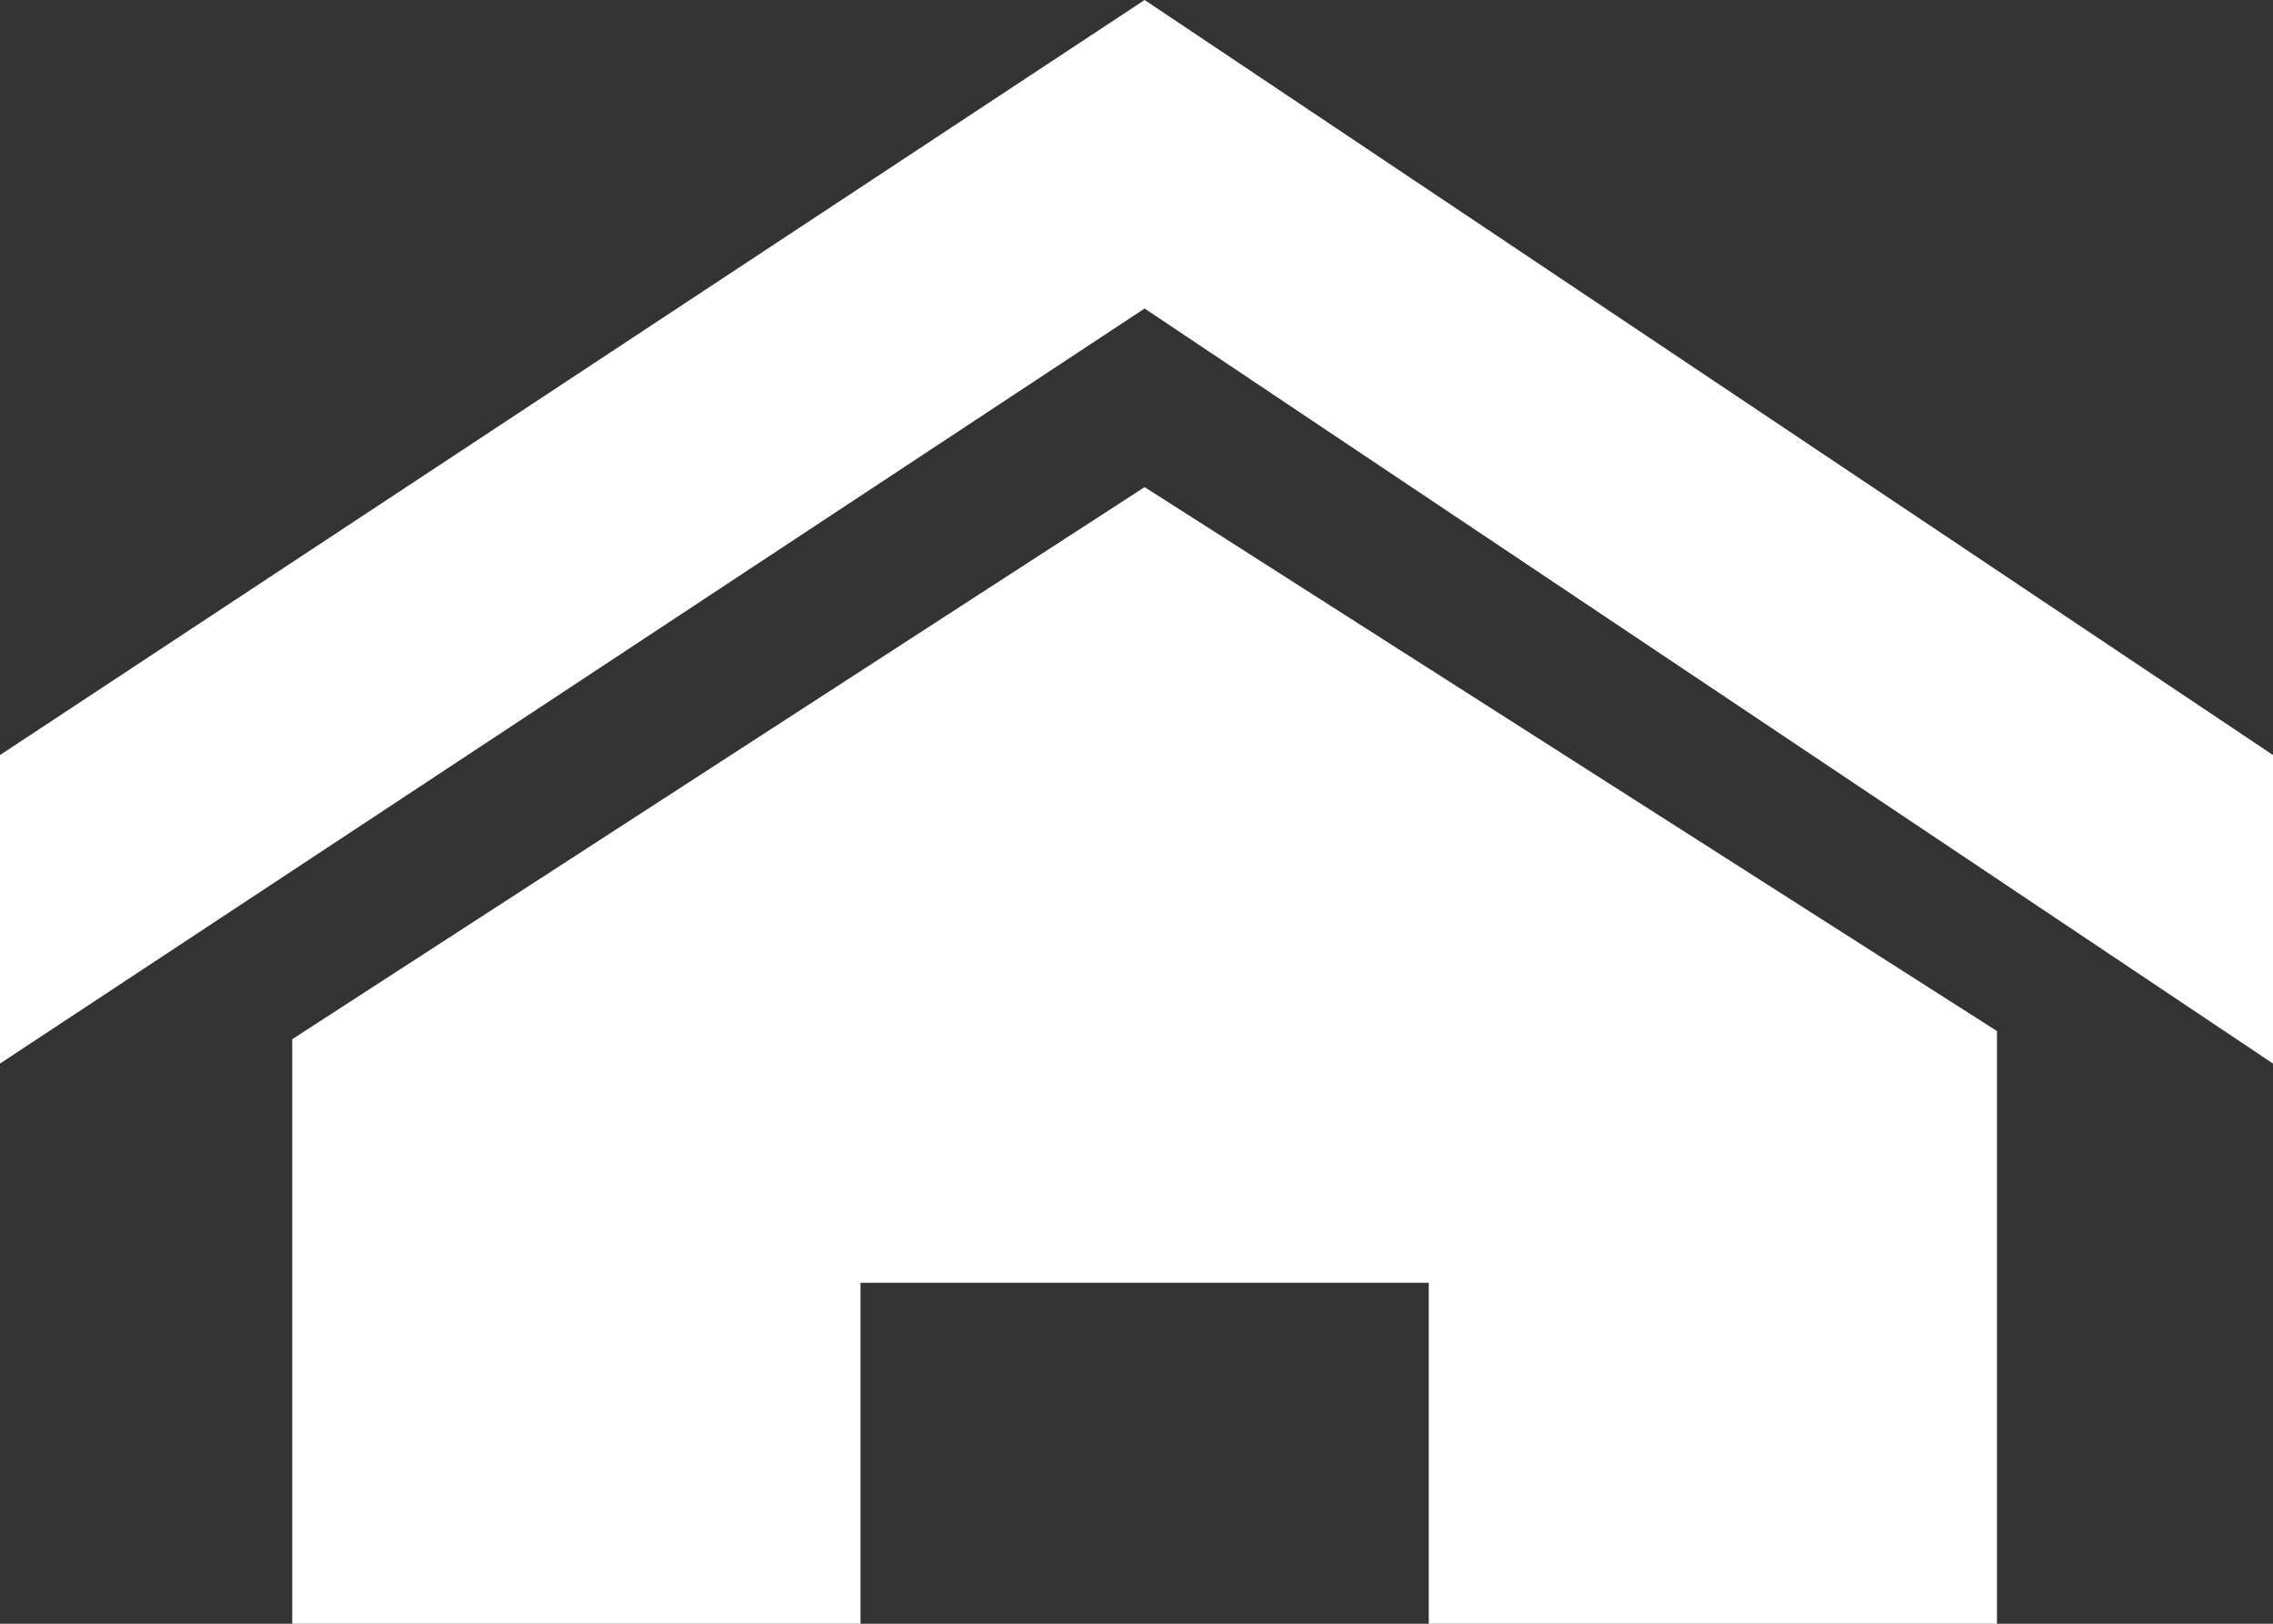 <?xml version="1.0" encoding="utf-8"?>
<!-- Generator: Adobe Illustrator 19.0.0, SVG Export Plug-In . SVG Version: 6.00 Build 0)  -->
<svg version="1.1" id="Layer_1" xmlns="http://www.w3.org/2000/svg" xmlns:xlink="http://www.w3.org/1999/xlink" x="0px" y="0px"
	 viewBox="-10 16 28 20" style="enable-background:new -10 16 28 20;" xml:space="preserve">
<rect x="-10" y="16" width="28" height="20" fill="#333333" stroke="none"/>
<style type="text/css">
	.st0{display:none;fill:#FFFFFF;}
	.st1{fill:#FFFFFF;}
</style>
<path class="st0" d="M-8.7,16.1c0.2,0,0.5-0.1,0.7-0.1h24c0.2,0,0.5,0.1,0.7,0.1L5.9,26.7c-1.1,1.1-2.8,1.1-3.9,0L-8.7,16.1z
	 M17.7,35c0.2-0.3,0.3-0.7,0.3-1.1V18.1c0-0.3-0.1-0.6-0.2-0.8l-10,9.9L17.7,35z M6.9,28.1C6.1,28.8,5,29.2,4,29.2s-2.1-0.4-2.9-1.1
	l-9.9,7.7C-8.5,35.9-8.3,36-8,36h24c0.3,0,0.5-0.1,0.8-0.2L6.9,28.1z M-9.8,17.3c-0.1,0.3-0.2,0.5-0.2,0.8v15.7
	c0,0.4,0.1,0.8,0.3,1.1l9.9-7.7L-9.8,17.3z"/>
<path class="st1" d="M18,29.1L4.1,19.8L-10,29.1v-3.8L4.1,16L18,25.3V29.1z M14.6,28.7V36h-7v-4.2h-7V36h-7v-7.2L4.1,22L14.6,28.7z"
	/>
</svg>
